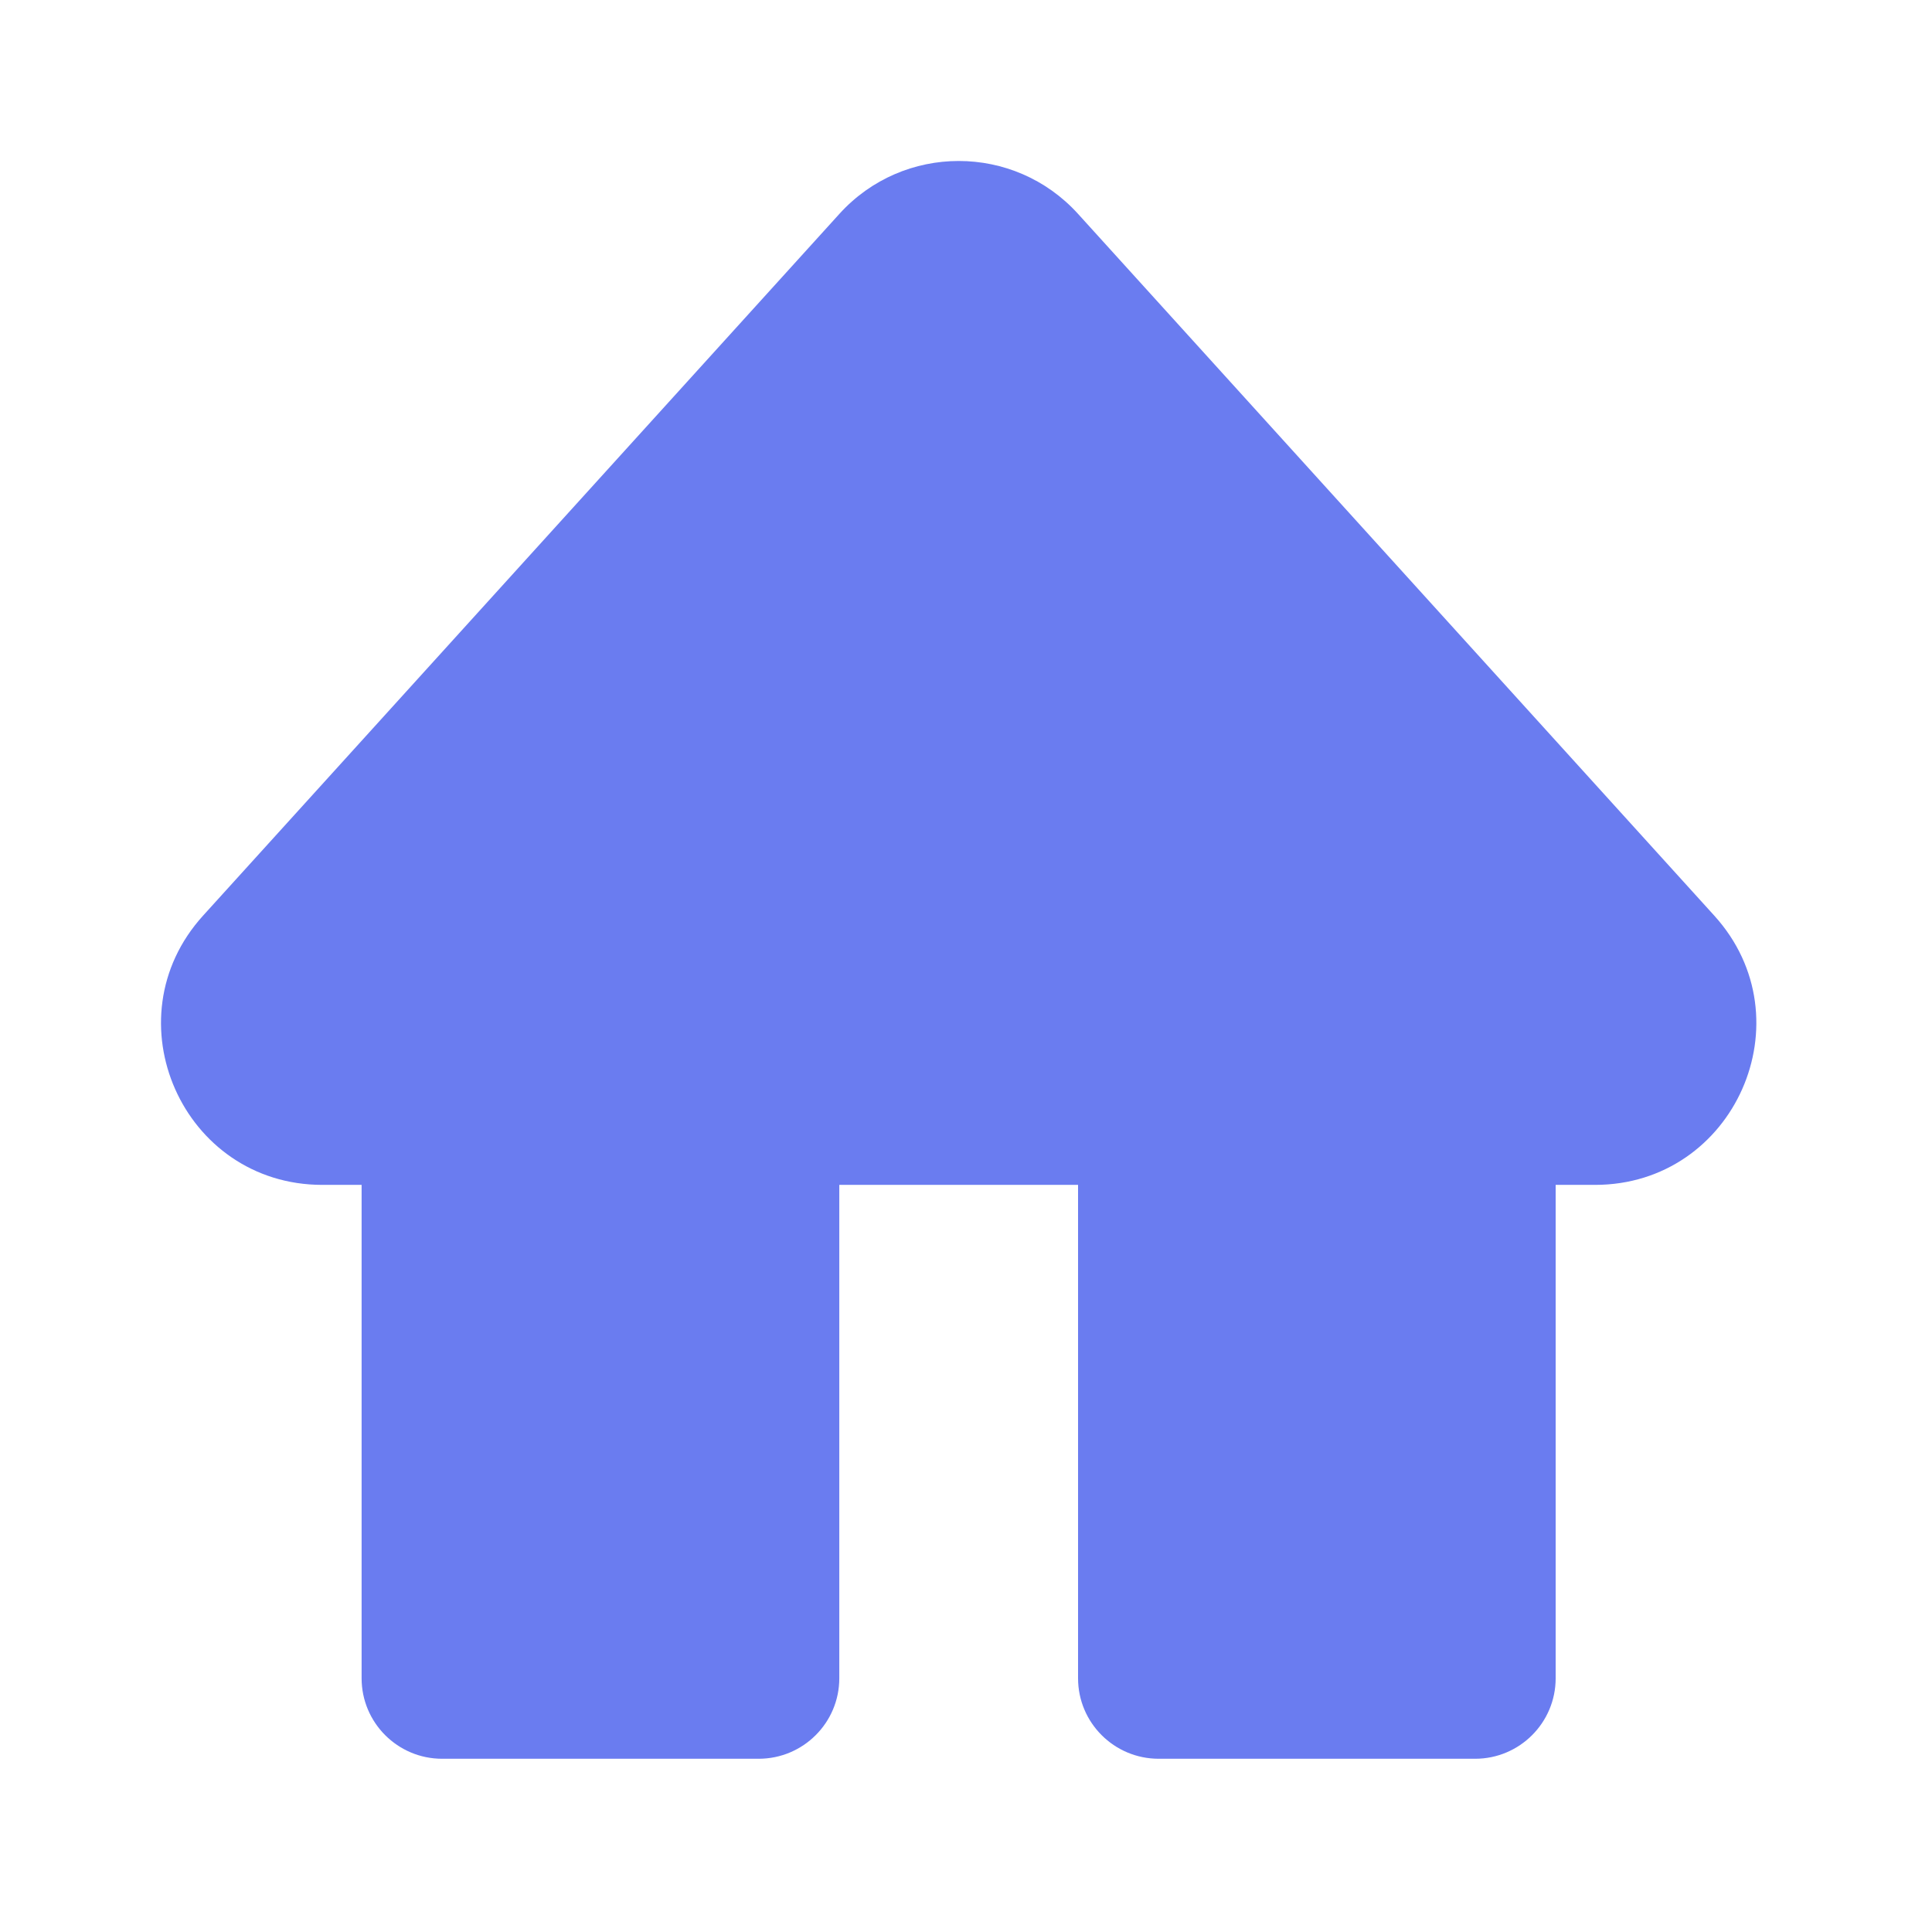 <svg width="24" height="24" viewBox="0 0 24 24" fill="none" xmlns="http://www.w3.org/2000/svg">
<path d="M10.428 2.656C11.222 1.781 12.597 1.781 13.391 2.656L21.296 11.375C22.461 12.66 21.549 14.719 19.814 14.719H19.325V20.848C19.325 21.4 18.877 21.848 18.325 21.848H14.392C13.84 21.847 13.392 21.4 13.392 20.848V14.719H10.426V20.848C10.426 21.4 9.978 21.847 9.426 21.848H5.492C4.94 21.848 4.492 21.4 4.492 20.848V14.719H4.004C2.269 14.719 1.357 12.66 2.522 11.375L10.428 2.656Z" fill="#6A7CF0"/>
</svg>
